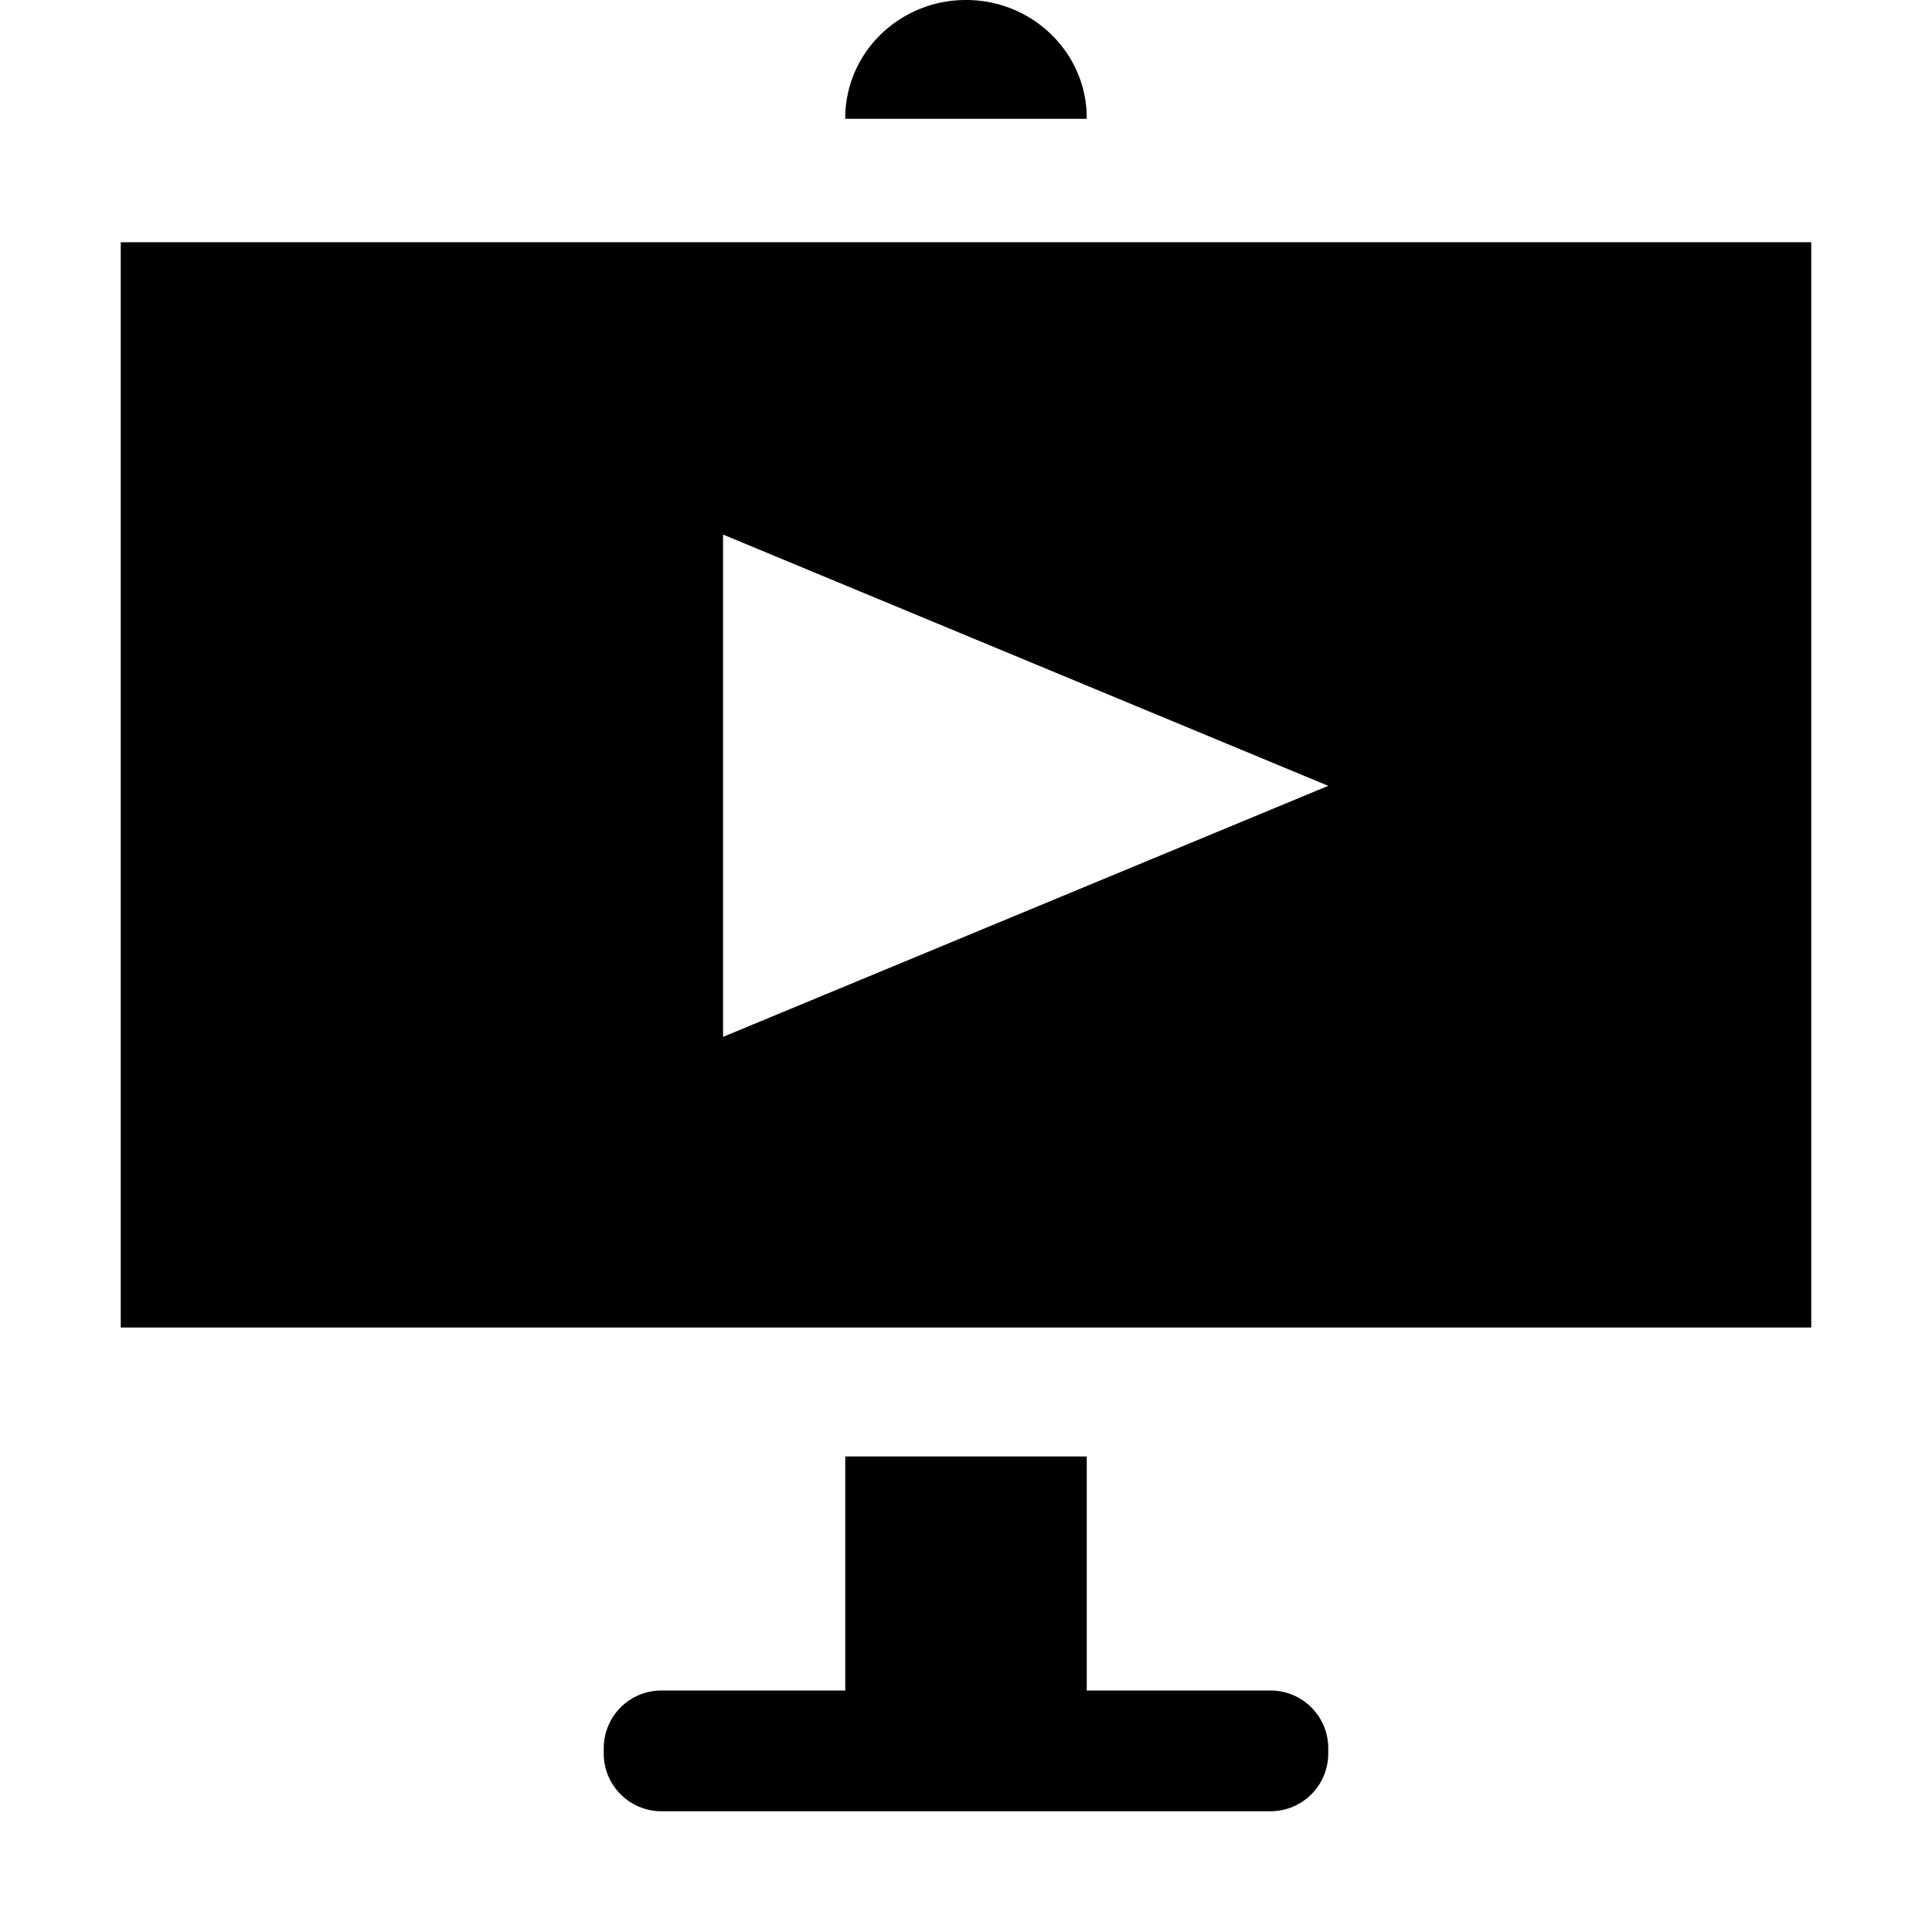 <svg xmlns="http://www.w3.org/2000/svg" viewBox="0 0 16 16">
    <path d="M1 2.006v8.988h14V2.006H1zm4.988 6.581v-4.16L11 6.508 5.988 8.587zM9 .978C9 .438 8.553 0 8 0S7 .438 7 .978v.006h2V.978zM10.522 14H9v-1.938H7V14H5.478a.478.478 0 00-.478.478v.045c0 .263.214.477.478.477h5.045a.478.478 0 00.477-.478v-.045a.478.478 0 00-.478-.477z"/>
</svg>